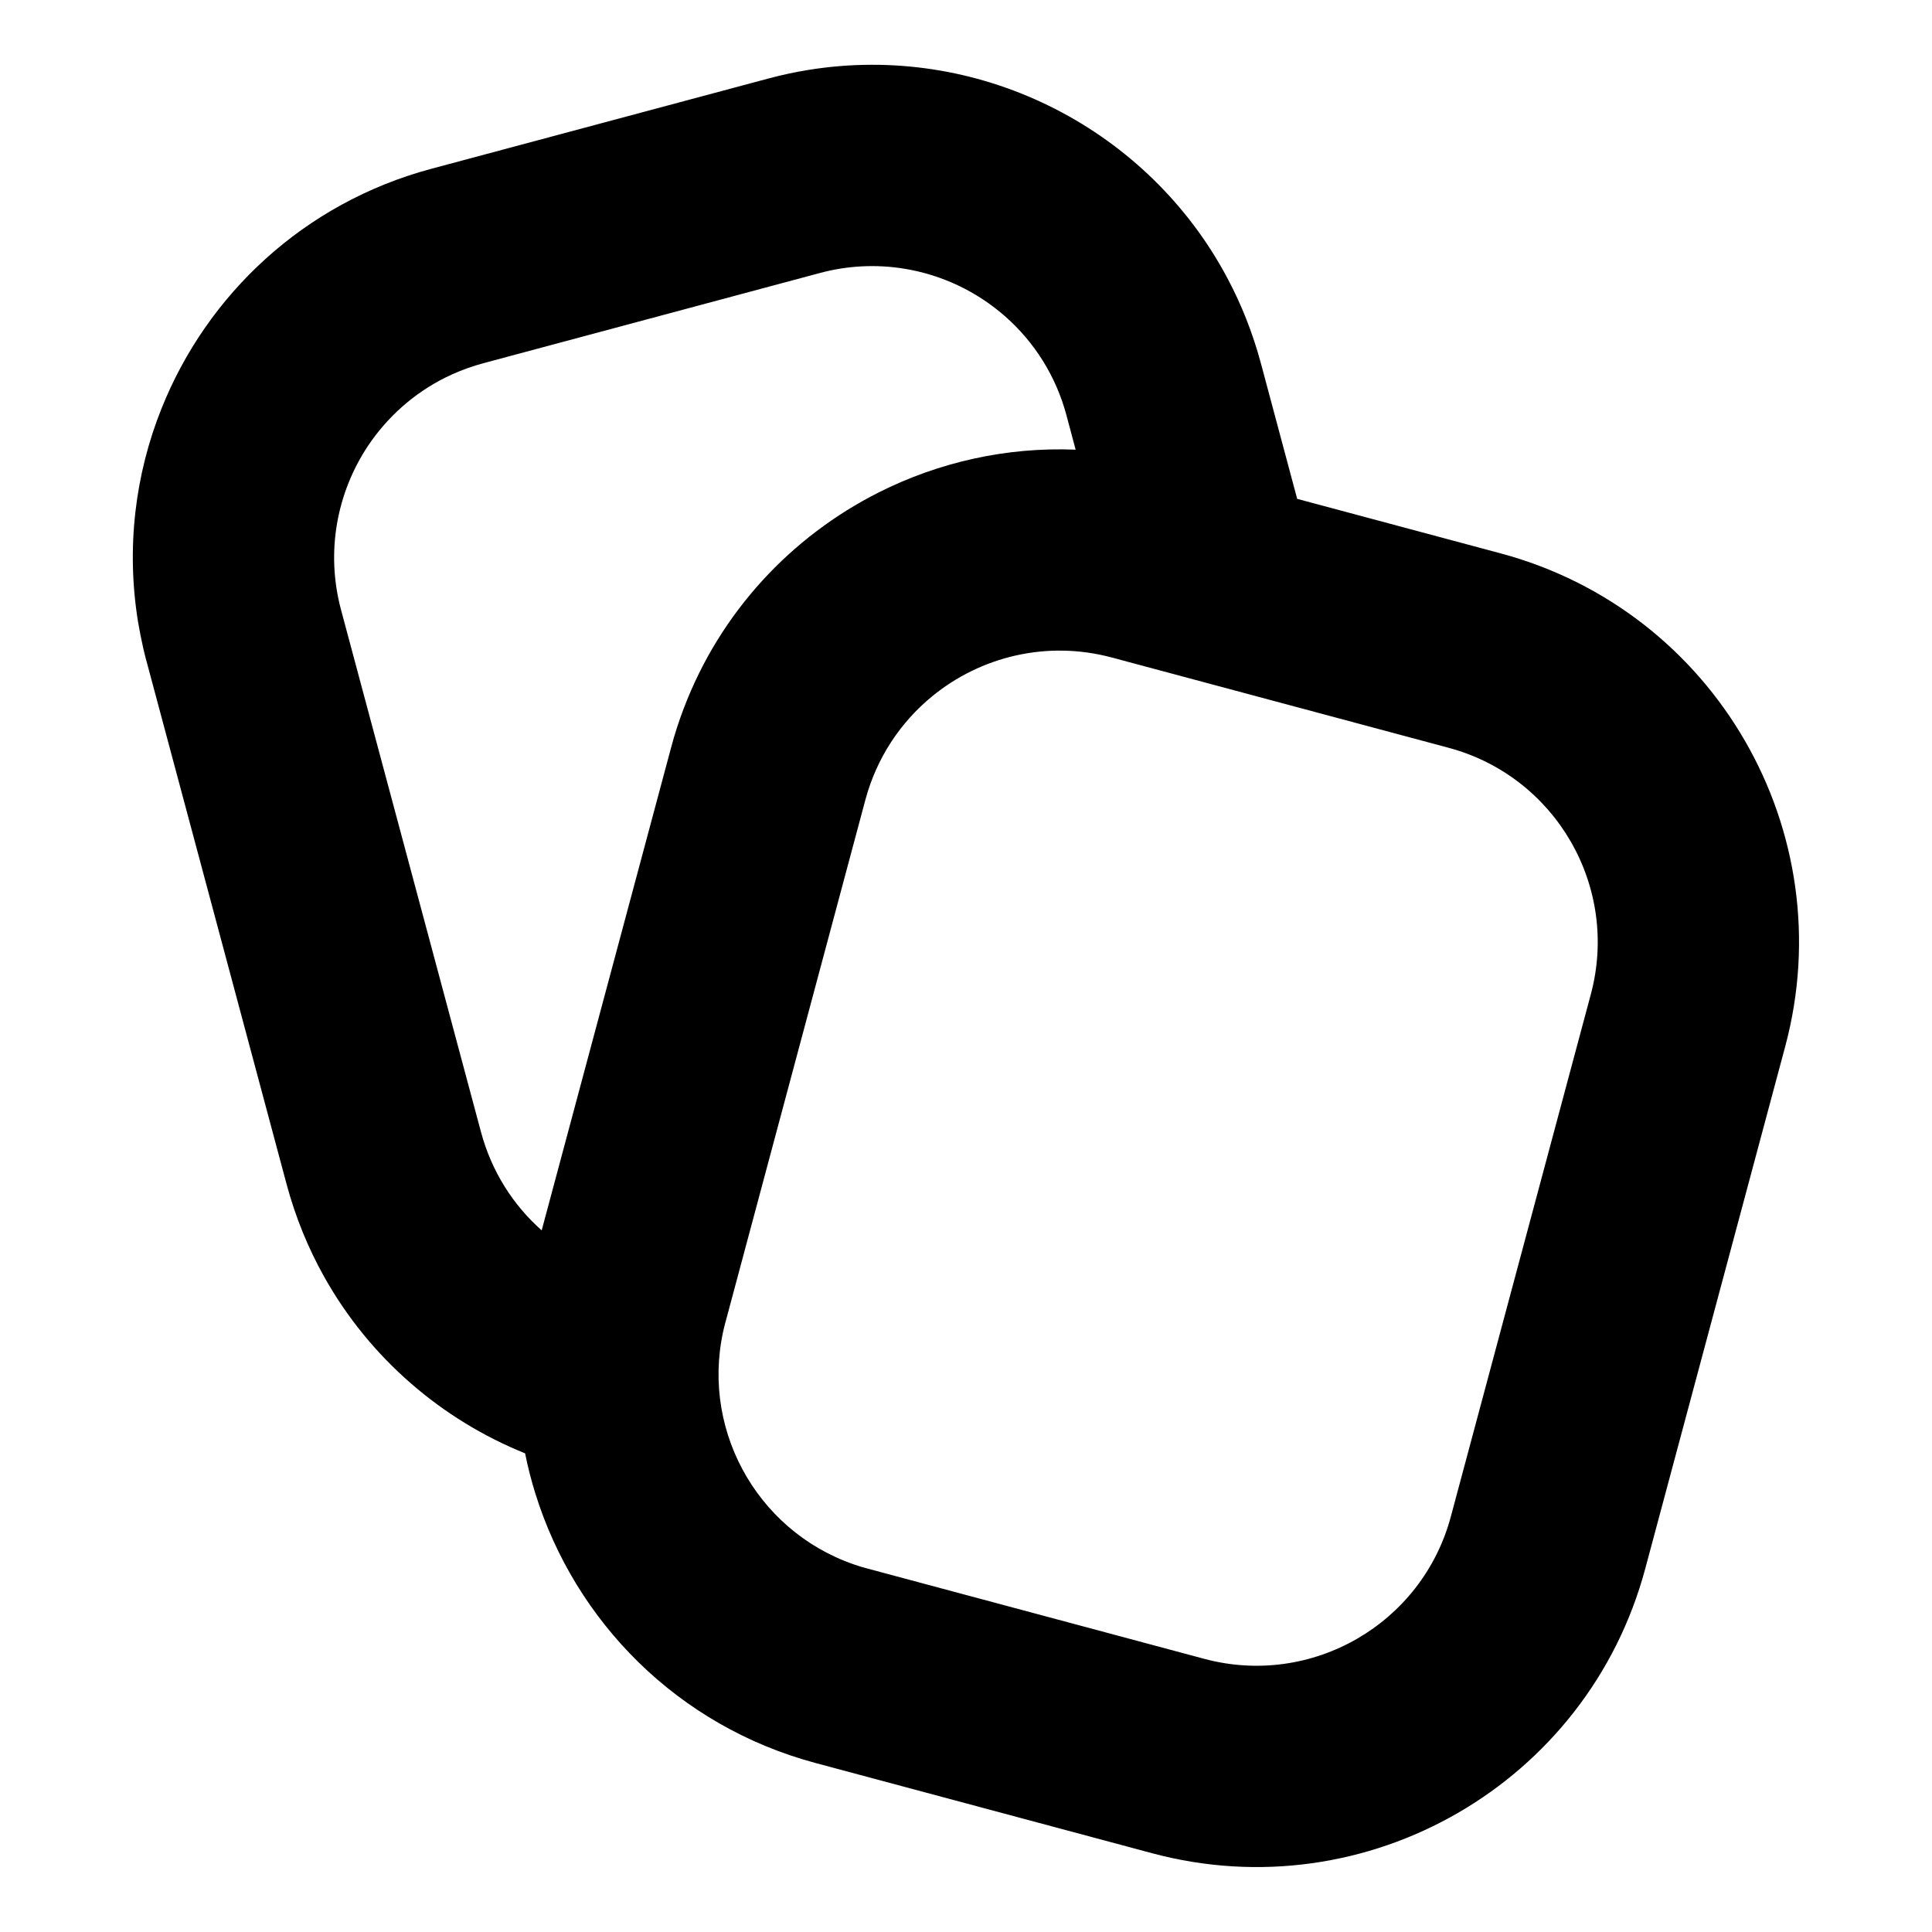<svg width="24" height="24" viewBox="0 0 24 24" fill="none" xmlns="http://www.w3.org/2000/svg">
<path fill-rule="evenodd" clip-rule="evenodd" d="M10.605 19.433C10.662 19.453 10.72 19.471 10.779 19.486L14.961 20.607C16.295 20.964 17.666 20.173 18.023 18.839L19.762 12.351C20.119 11.017 19.328 9.646 17.994 9.289L13.812 8.168C13.003 7.951 12.18 8.157 11.578 8.651C11.188 8.971 10.891 9.411 10.75 9.936L9.012 16.425C9.011 16.425 9.011 16.426 9.011 16.427C8.671 17.701 9.379 19.008 10.605 19.433ZM6.652 18.558C6.6 18.393 6.557 18.224 6.523 18.054C6.007 17.846 5.528 17.553 5.108 17.188C4.678 16.815 4.31 16.367 4.025 15.857C3.827 15.503 3.67 15.119 3.56 14.71L1.822 8.221C1.817 8.203 1.812 8.184 1.807 8.166C1.798 8.13 1.789 8.094 1.781 8.059C1.755 7.946 1.733 7.833 1.714 7.72C1.566 6.804 1.679 5.894 2.006 5.076C2.571 3.661 3.773 2.522 5.357 2.097L9.539 0.977C9.706 0.932 9.873 0.896 10.04 0.869C12.131 0.53 14.187 1.556 15.197 3.363C15.214 3.393 15.23 3.424 15.247 3.455C15.422 3.783 15.562 4.137 15.663 4.512L16.114 6.197L18.641 6.874C21.308 7.589 22.891 10.33 22.177 12.998L20.438 19.486C19.723 22.154 16.982 23.736 14.314 23.022L10.132 21.901C8.414 21.441 7.145 20.139 6.652 18.558ZM11.228 3.337C10.891 3.283 10.537 3.297 10.186 3.391L6.004 4.512C5.972 4.521 5.939 4.53 5.908 4.54C5.776 4.581 5.65 4.632 5.531 4.691C5.135 4.889 4.808 5.185 4.571 5.539C4.187 6.117 4.043 6.851 4.236 7.574L5.975 14.062C6.107 14.553 6.375 14.971 6.729 15.284L8.336 9.289C8.38 9.122 8.433 8.96 8.493 8.802C8.948 7.602 9.831 6.664 10.916 6.117C11.661 5.742 12.5 5.551 13.362 5.586L13.248 5.159C12.985 4.176 12.171 3.488 11.228 3.337Z" fill="black"/>
</svg>
